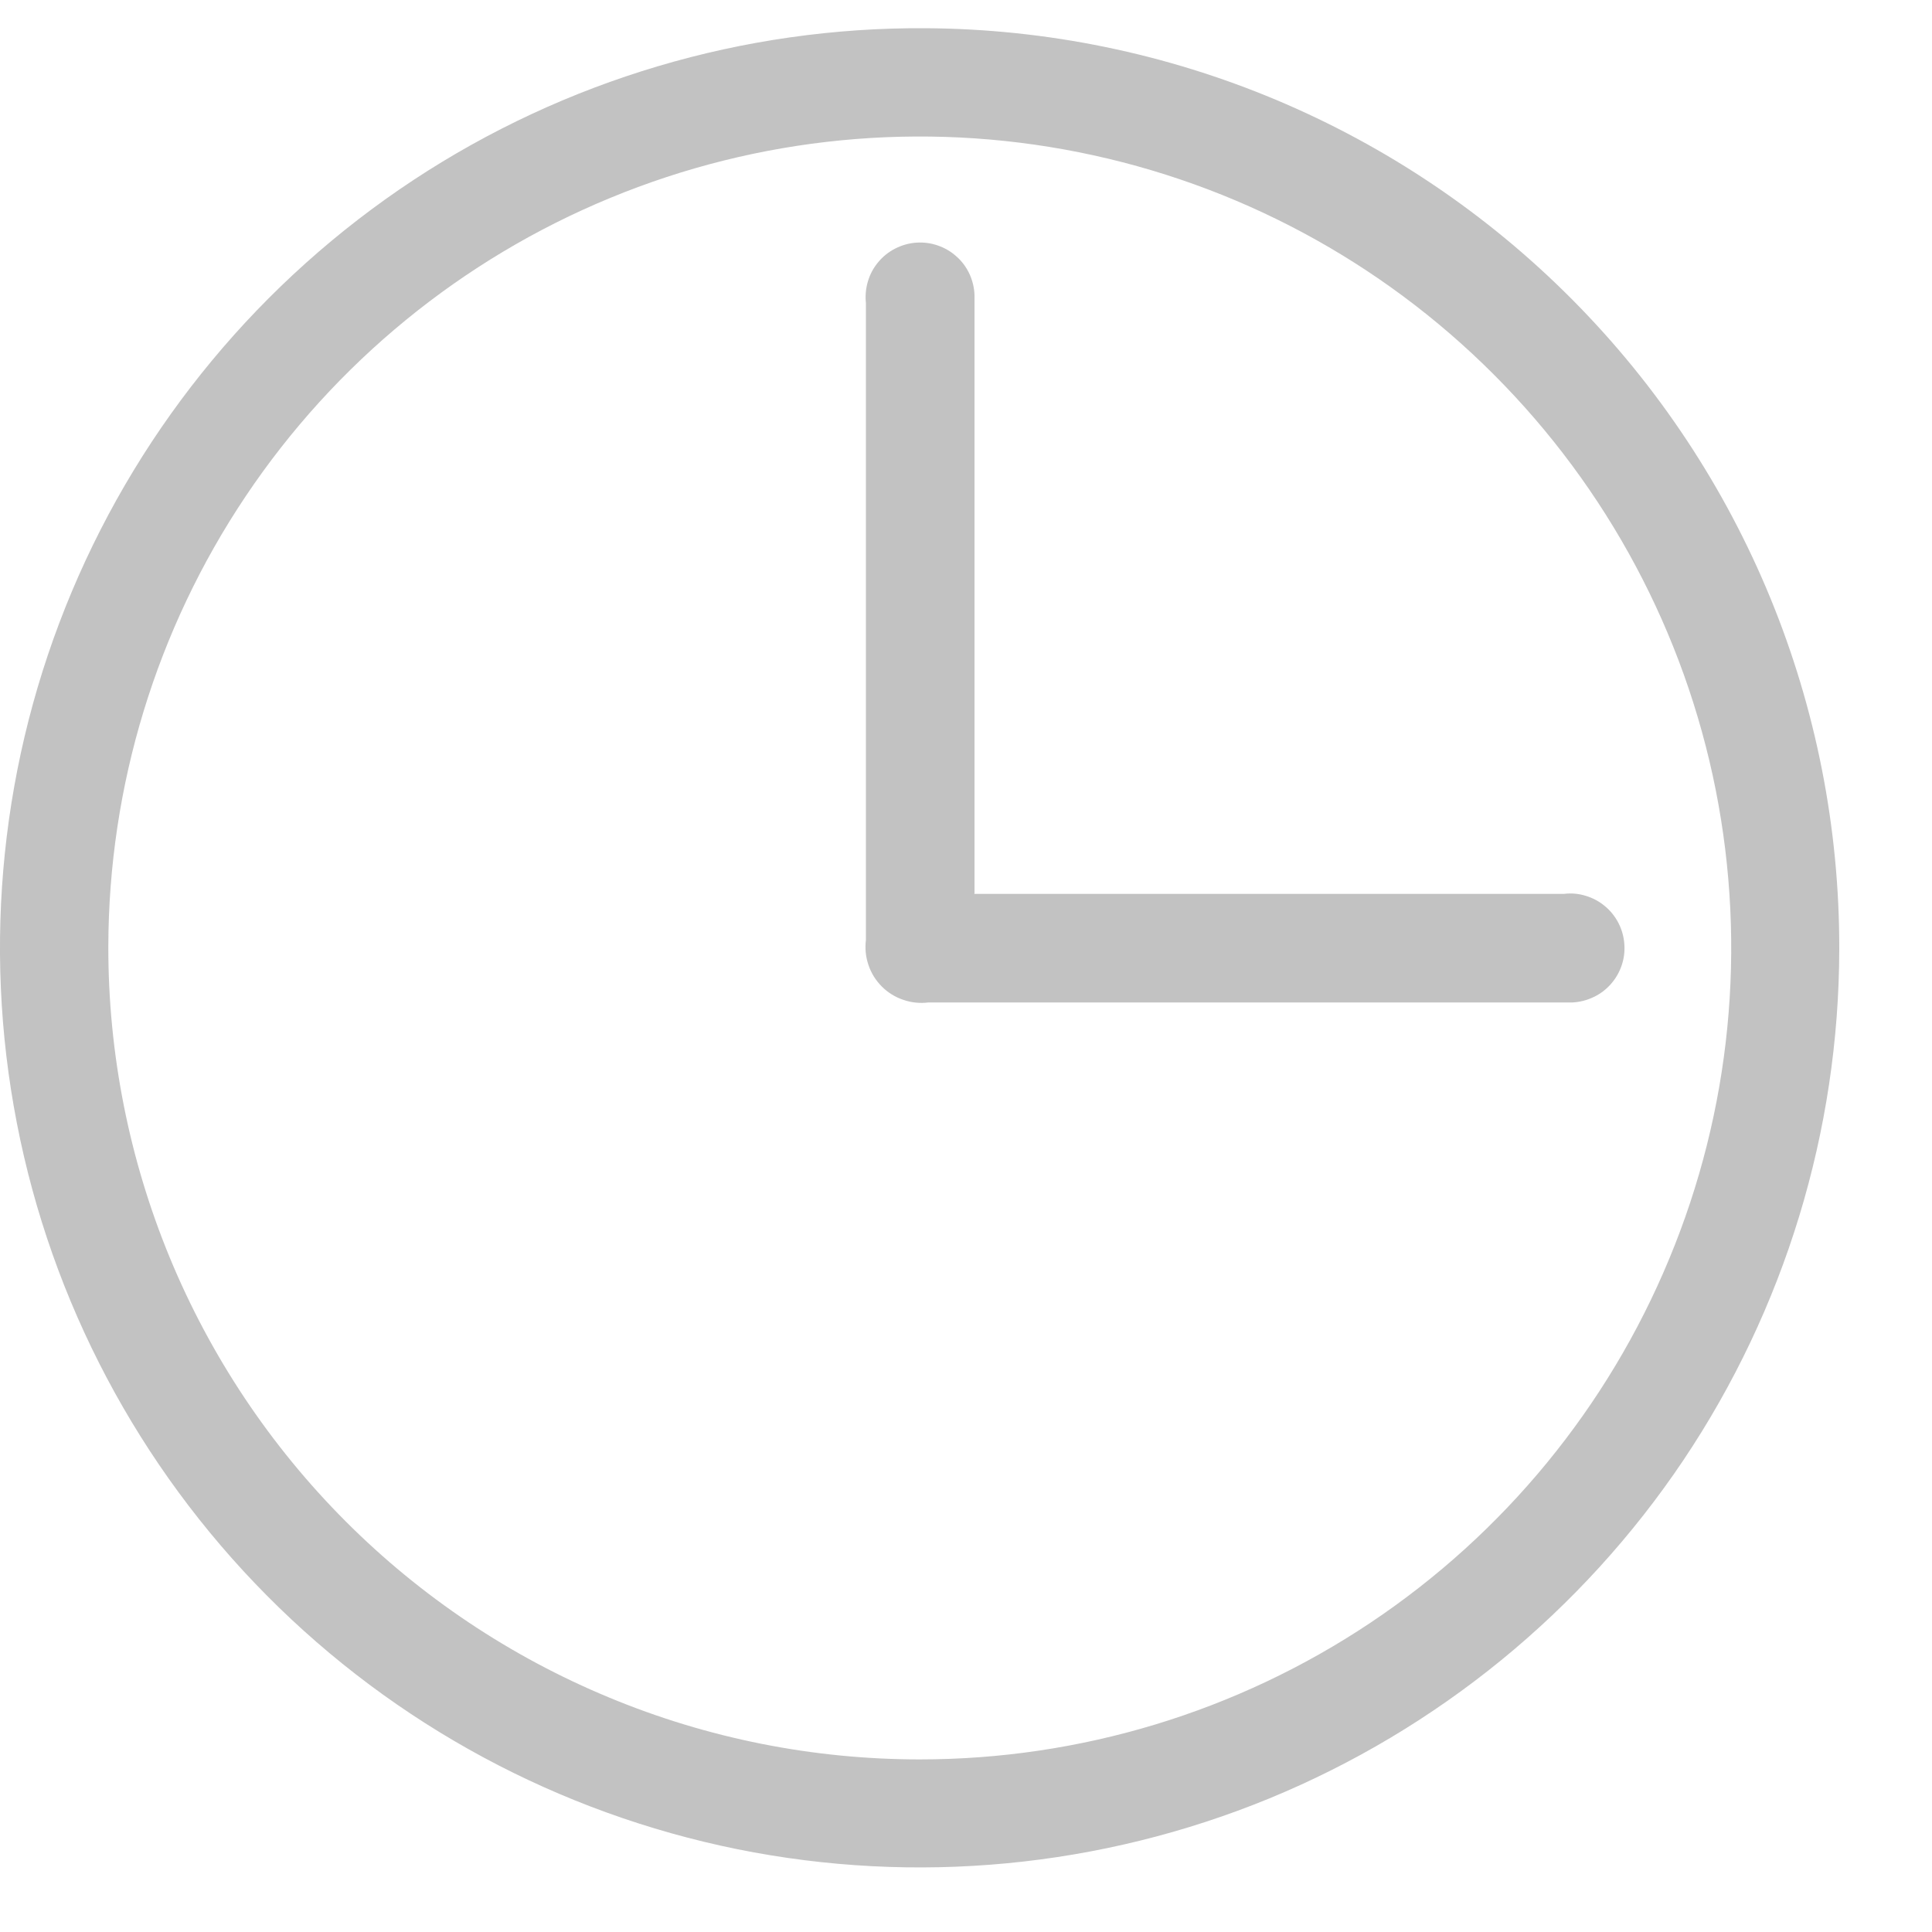 <svg width="15" height="15" viewBox="0 0 15 15" fill="none" xmlns="http://www.w3.org/2000/svg">
<path d="M14.28 7.369C14.278 8.782 13.856 10.164 13.069 11.338C12.281 12.511 11.162 13.425 9.855 13.963C8.547 14.5 7.109 14.637 5.724 14.357C4.338 14.076 3.067 13.391 2.072 12.388C1.076 11.384 0.4 10.107 0.131 8.72C-0.139 7.332 0.01 5.895 0.558 4.592C1.106 3.289 2.028 2.178 3.208 1.399C4.388 0.621 5.772 0.21 7.186 0.219C9.074 0.23 10.88 0.988 12.21 2.329C13.54 3.669 14.284 5.481 14.28 7.369ZM7.141 13.66C8.387 13.66 9.604 13.291 10.64 12.599C11.676 11.907 12.483 10.924 12.96 9.773C13.438 8.623 13.563 7.356 13.321 6.134C13.079 4.913 12.479 3.79 11.599 2.909C10.719 2.027 9.598 1.426 8.376 1.182C7.155 0.938 5.888 1.061 4.737 1.537C3.586 2.012 2.601 2.818 1.908 3.852C1.214 4.887 0.843 6.104 0.841 7.35C0.84 8.178 1.002 8.998 1.318 9.764C1.634 10.529 2.098 11.225 2.683 11.811C3.268 12.397 3.963 12.862 4.728 13.179C5.493 13.497 6.313 13.66 7.141 13.66Z" fill="#C2C2C2"/>
<path d="M7.563 6.94H12.143C12.2 6.933 12.257 6.938 12.311 6.955C12.365 6.971 12.416 6.998 12.459 7.034C12.503 7.07 12.539 7.115 12.565 7.165C12.591 7.215 12.607 7.271 12.611 7.327C12.616 7.384 12.609 7.44 12.591 7.494C12.573 7.548 12.544 7.598 12.507 7.64C12.469 7.683 12.424 7.717 12.373 7.741C12.321 7.766 12.266 7.78 12.209 7.783C12.175 7.783 12.142 7.783 12.109 7.783H7.209C7.144 7.791 7.077 7.785 7.014 7.763C6.951 7.742 6.894 7.707 6.847 7.66C6.8 7.613 6.764 7.556 6.743 7.493C6.721 7.43 6.715 7.363 6.723 7.297C6.723 5.649 6.723 4.002 6.723 2.355C6.717 2.298 6.722 2.24 6.738 2.186C6.754 2.131 6.781 2.08 6.818 2.036C6.854 1.992 6.899 1.956 6.95 1.93C7.001 1.904 7.056 1.888 7.113 1.884C7.17 1.88 7.227 1.887 7.281 1.906C7.335 1.924 7.385 1.954 7.427 1.992C7.47 2.03 7.504 2.077 7.528 2.129C7.551 2.18 7.565 2.237 7.566 2.294C7.566 2.331 7.566 2.368 7.566 2.405V6.937L7.563 6.94Z" fill="#C2C2C2"/>
</svg>
